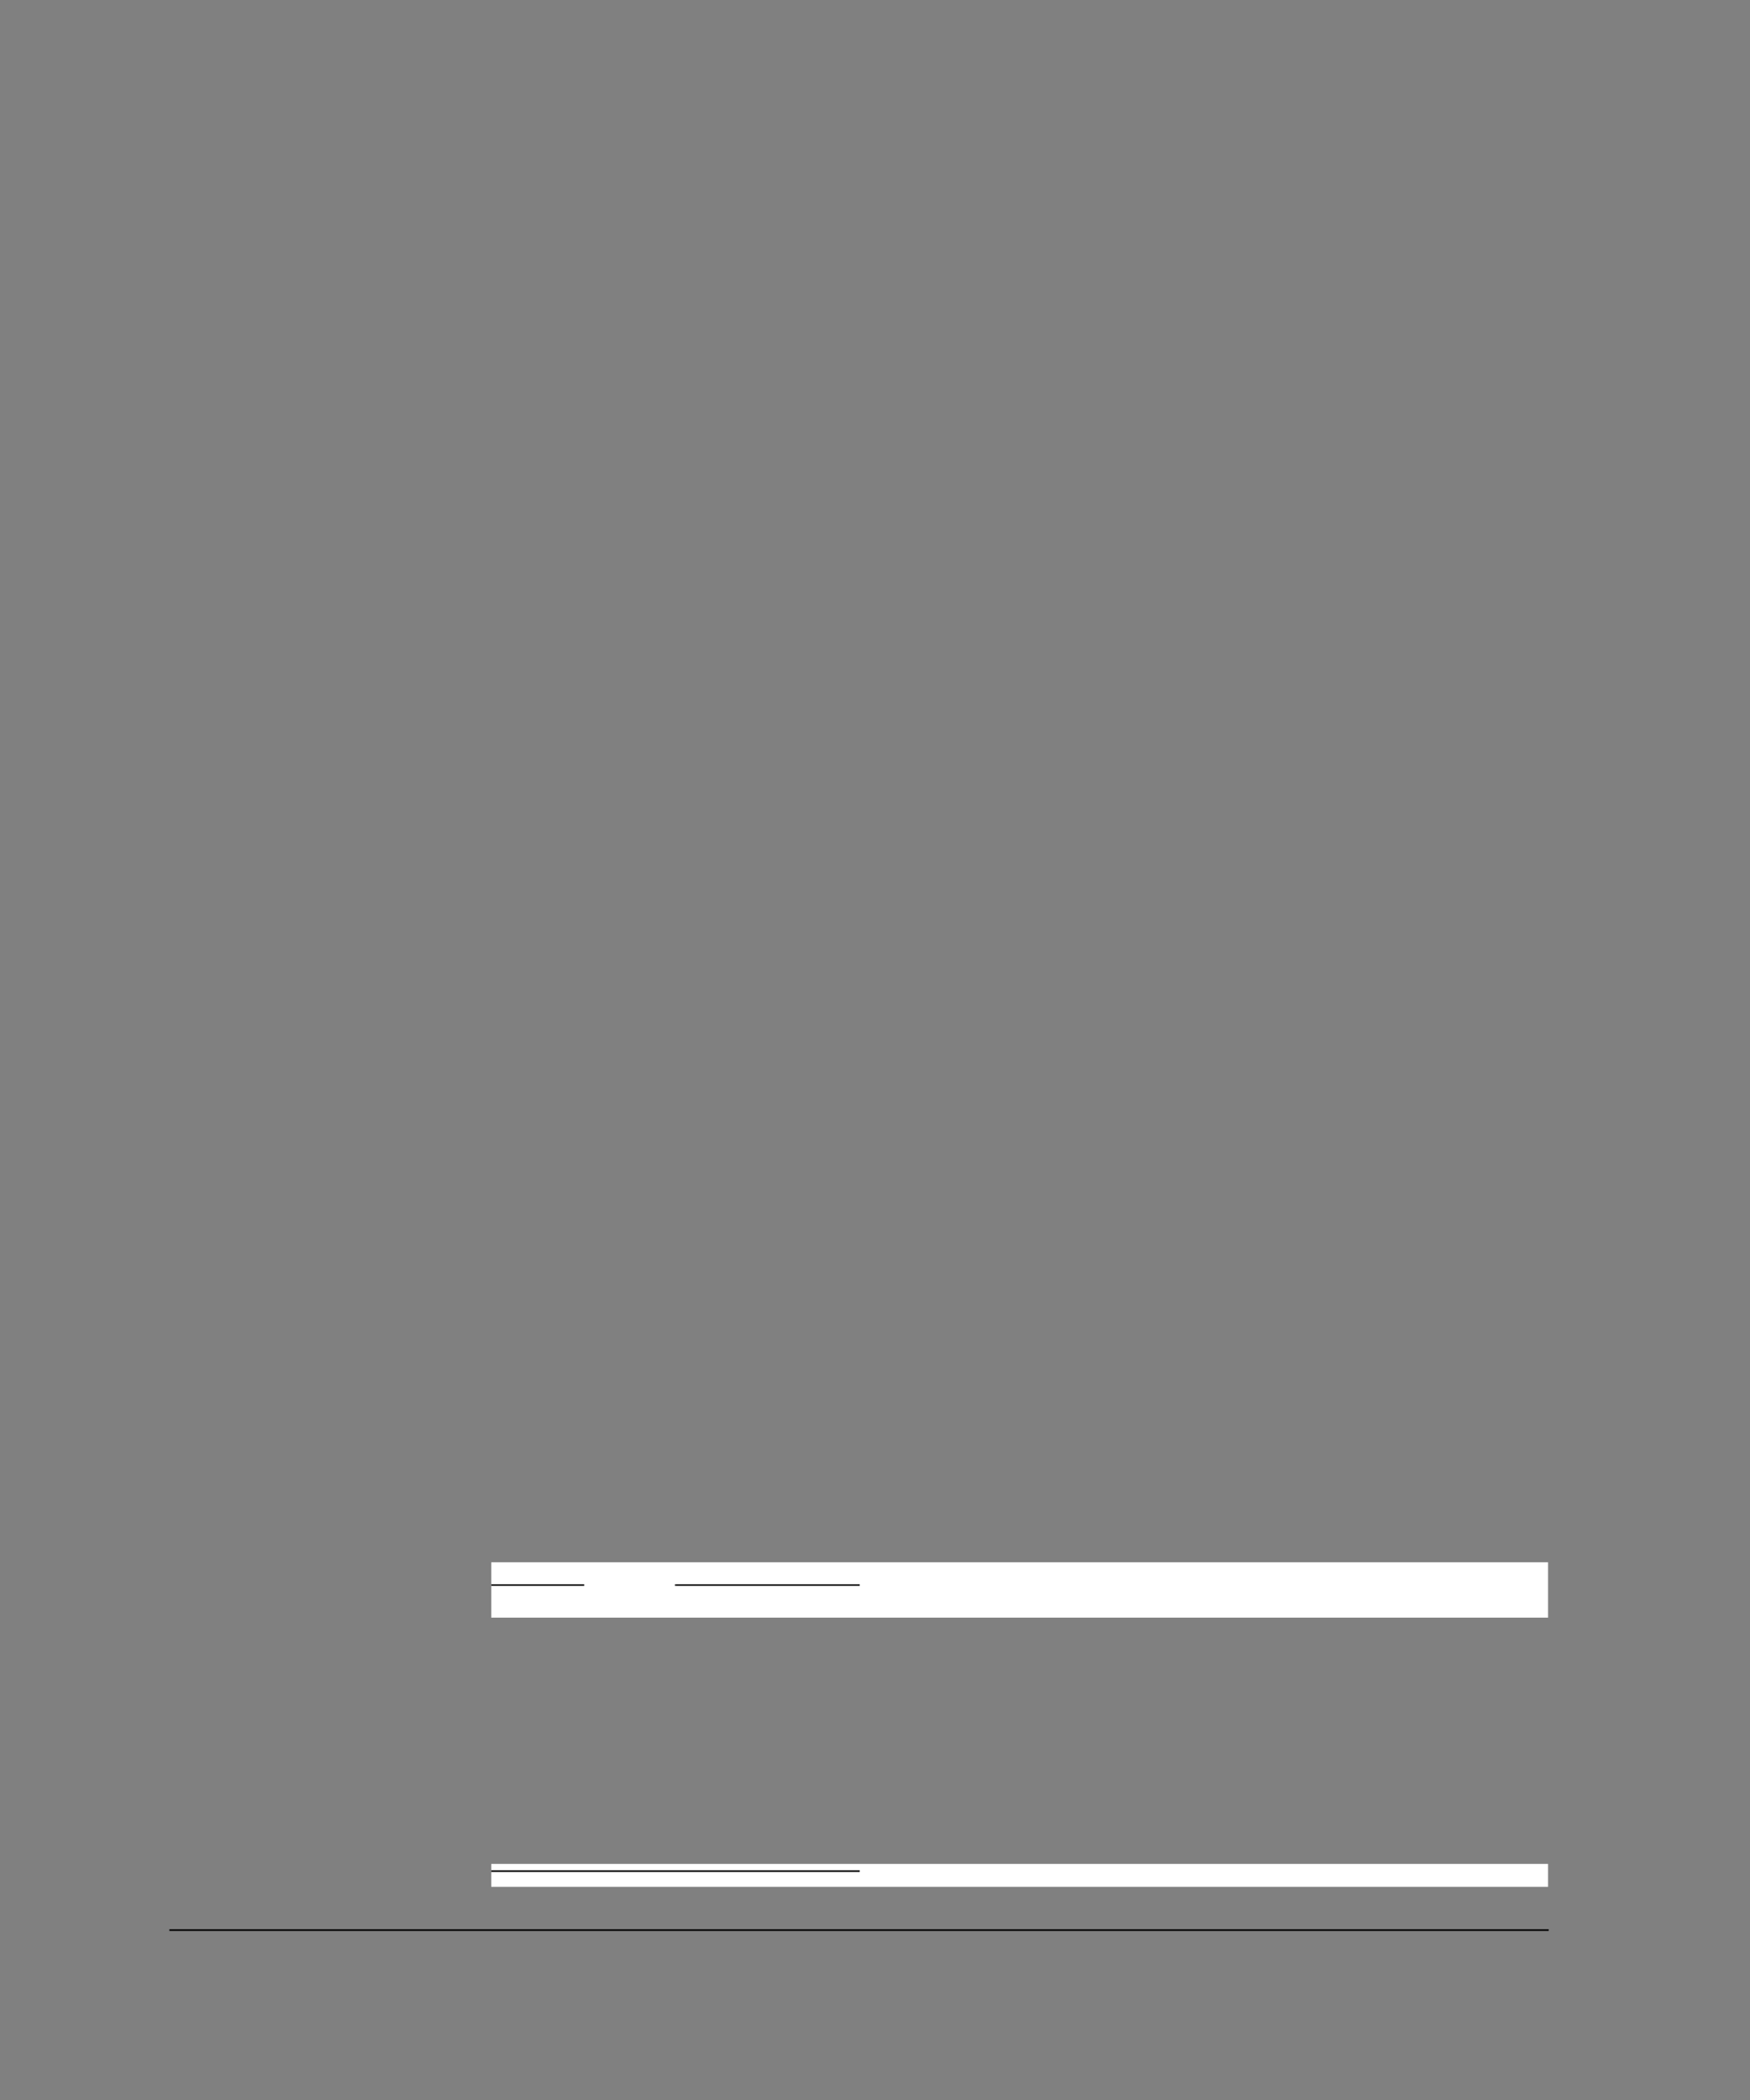 <?xml version="1.0" encoding="UTF-8" standalone="no"?>
<!DOCTYPE svg PUBLIC "-//W3C//DTD SVG 1.1//EN"
"http://www.w3.org/Graphics/SVG/1.1/DTD/svg11.dtd">
<svg viewBox="0 0 825 990" version="1.1" xmlns="http://www.w3.org/2000/svg" xmlns:xlink="http://www.w3.org/1999/xlink">
<rect x="0" y="0" width="825" height="990" fill="#808080" stroke="none"/>
<defs>
<clipPath id="c0_872"><path d="M231.6,889.5V878.7H729.8v10.8Z"/></clipPath>
<style type="text/css"><![CDATA[
.g0_872{
fill: #000;
}
.g1_872{
fill: #FFF;
}
]]></style>
</defs>
<path d="M79.8,910.3h.3v-.8h-.3v.8Z" class="g0_872"/>
<path d="M80.1,910.3h650v-.8H80.1v.8Z" class="g0_872"/>
<path d="M231.6,762.6H729.8V736.5H231.6v26.1Z" class="g1_872"/>
<path d="M231.6,747.6v-.7Z" class="g0_872"/>
<path d="M231.6,747.6h43.8v-.7H231.6v.7Z" class="g0_872"/>
<path d="M318.2,747.6h.3v-.7h-.3v.7Z" class="g0_872"/>
<path d="M318.5,747.6h86.8v-.7H318.5v.7Z" class="g0_872"/>
<path clip-path="url(#c0_872)" d="M231.6,889.5H729.8V878.7H231.6v10.8Z" class="g1_872"/>
<path d="M231.6,882.5v-.8Z" class="g0_872"/>
<path d="M231.6,882.5H405.3v-.8H231.6v.8Z" class="g0_872"/>
</svg>